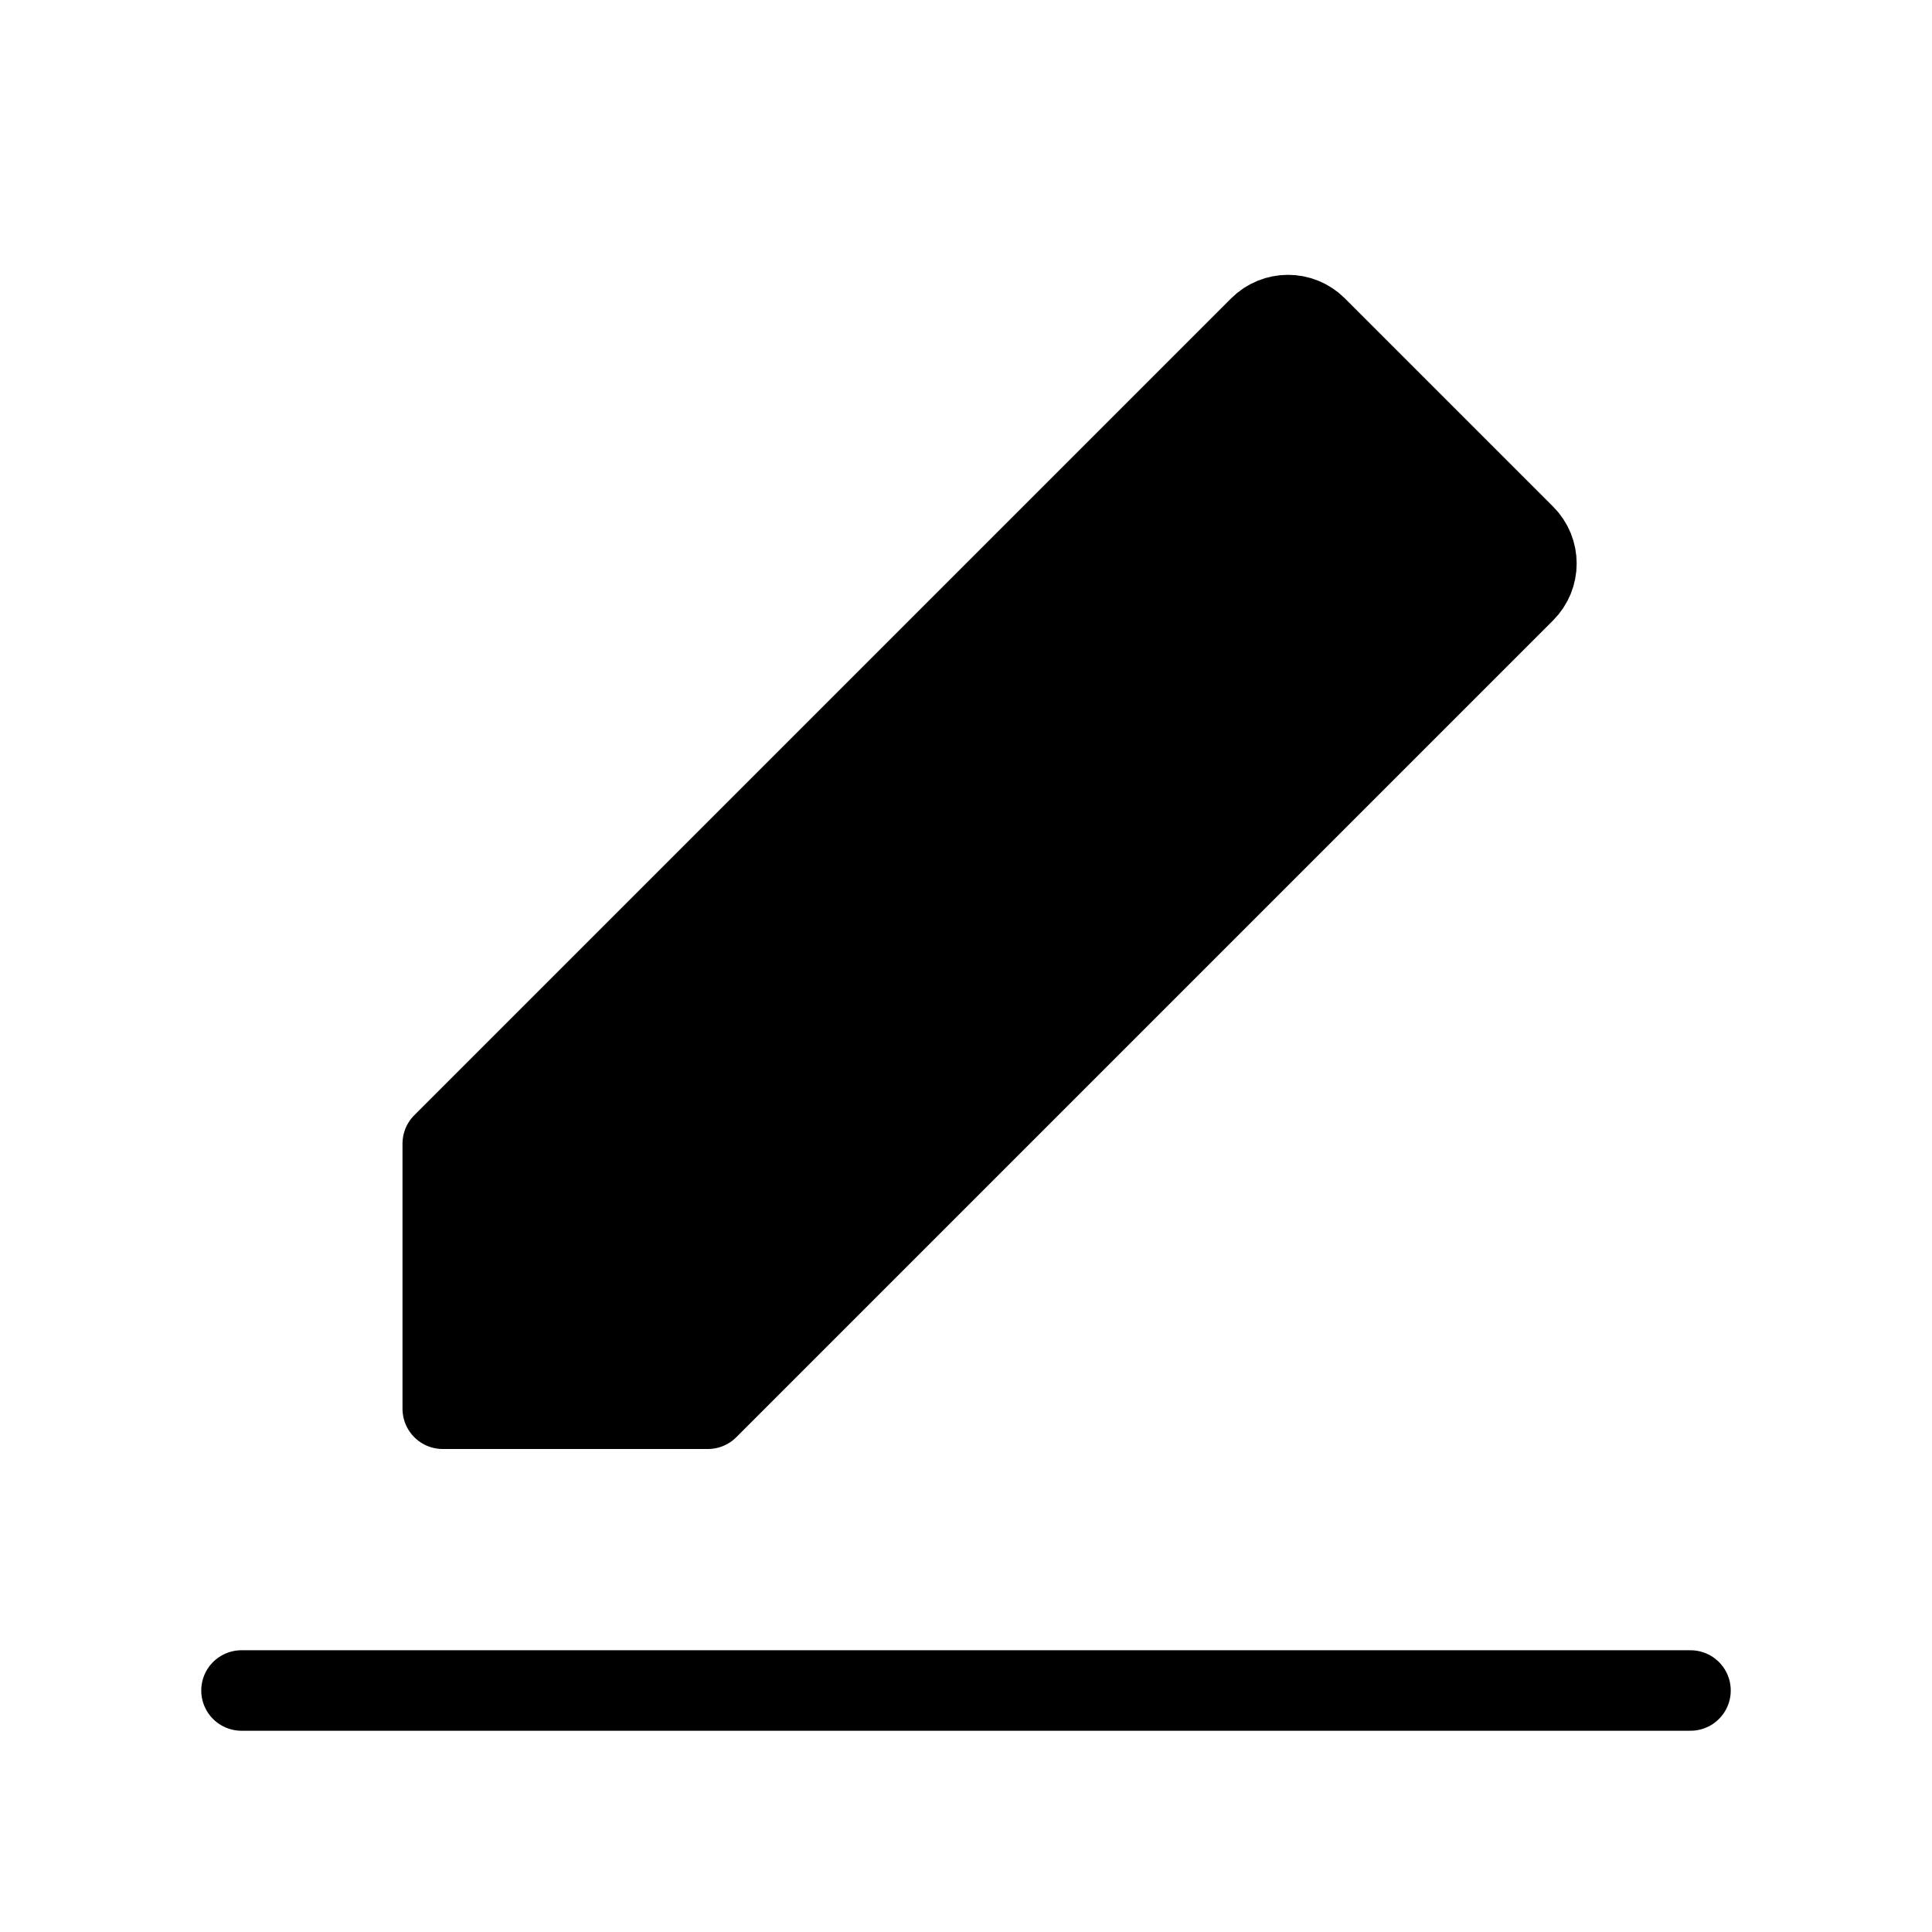 <svg width="24" height="24" viewBox="0 0 24 24" fill="currentColor" xmlns="http://www.w3.org/2000/svg">
<path d="M15.646 4.061C15.842 3.865 16.158 3.865 16.354 4.061L18.939 6.646C19.135 6.842 19.135 7.158 18.939 7.354L8.793 17.5H5.5V14.207L15.646 4.061Z" stroke="currentColor" stroke-linecap="round" stroke-linejoin="round"/>
<path d="M3 21H21" stroke="currentColor" stroke-linecap="round" stroke-linejoin="round"/>
</svg>
